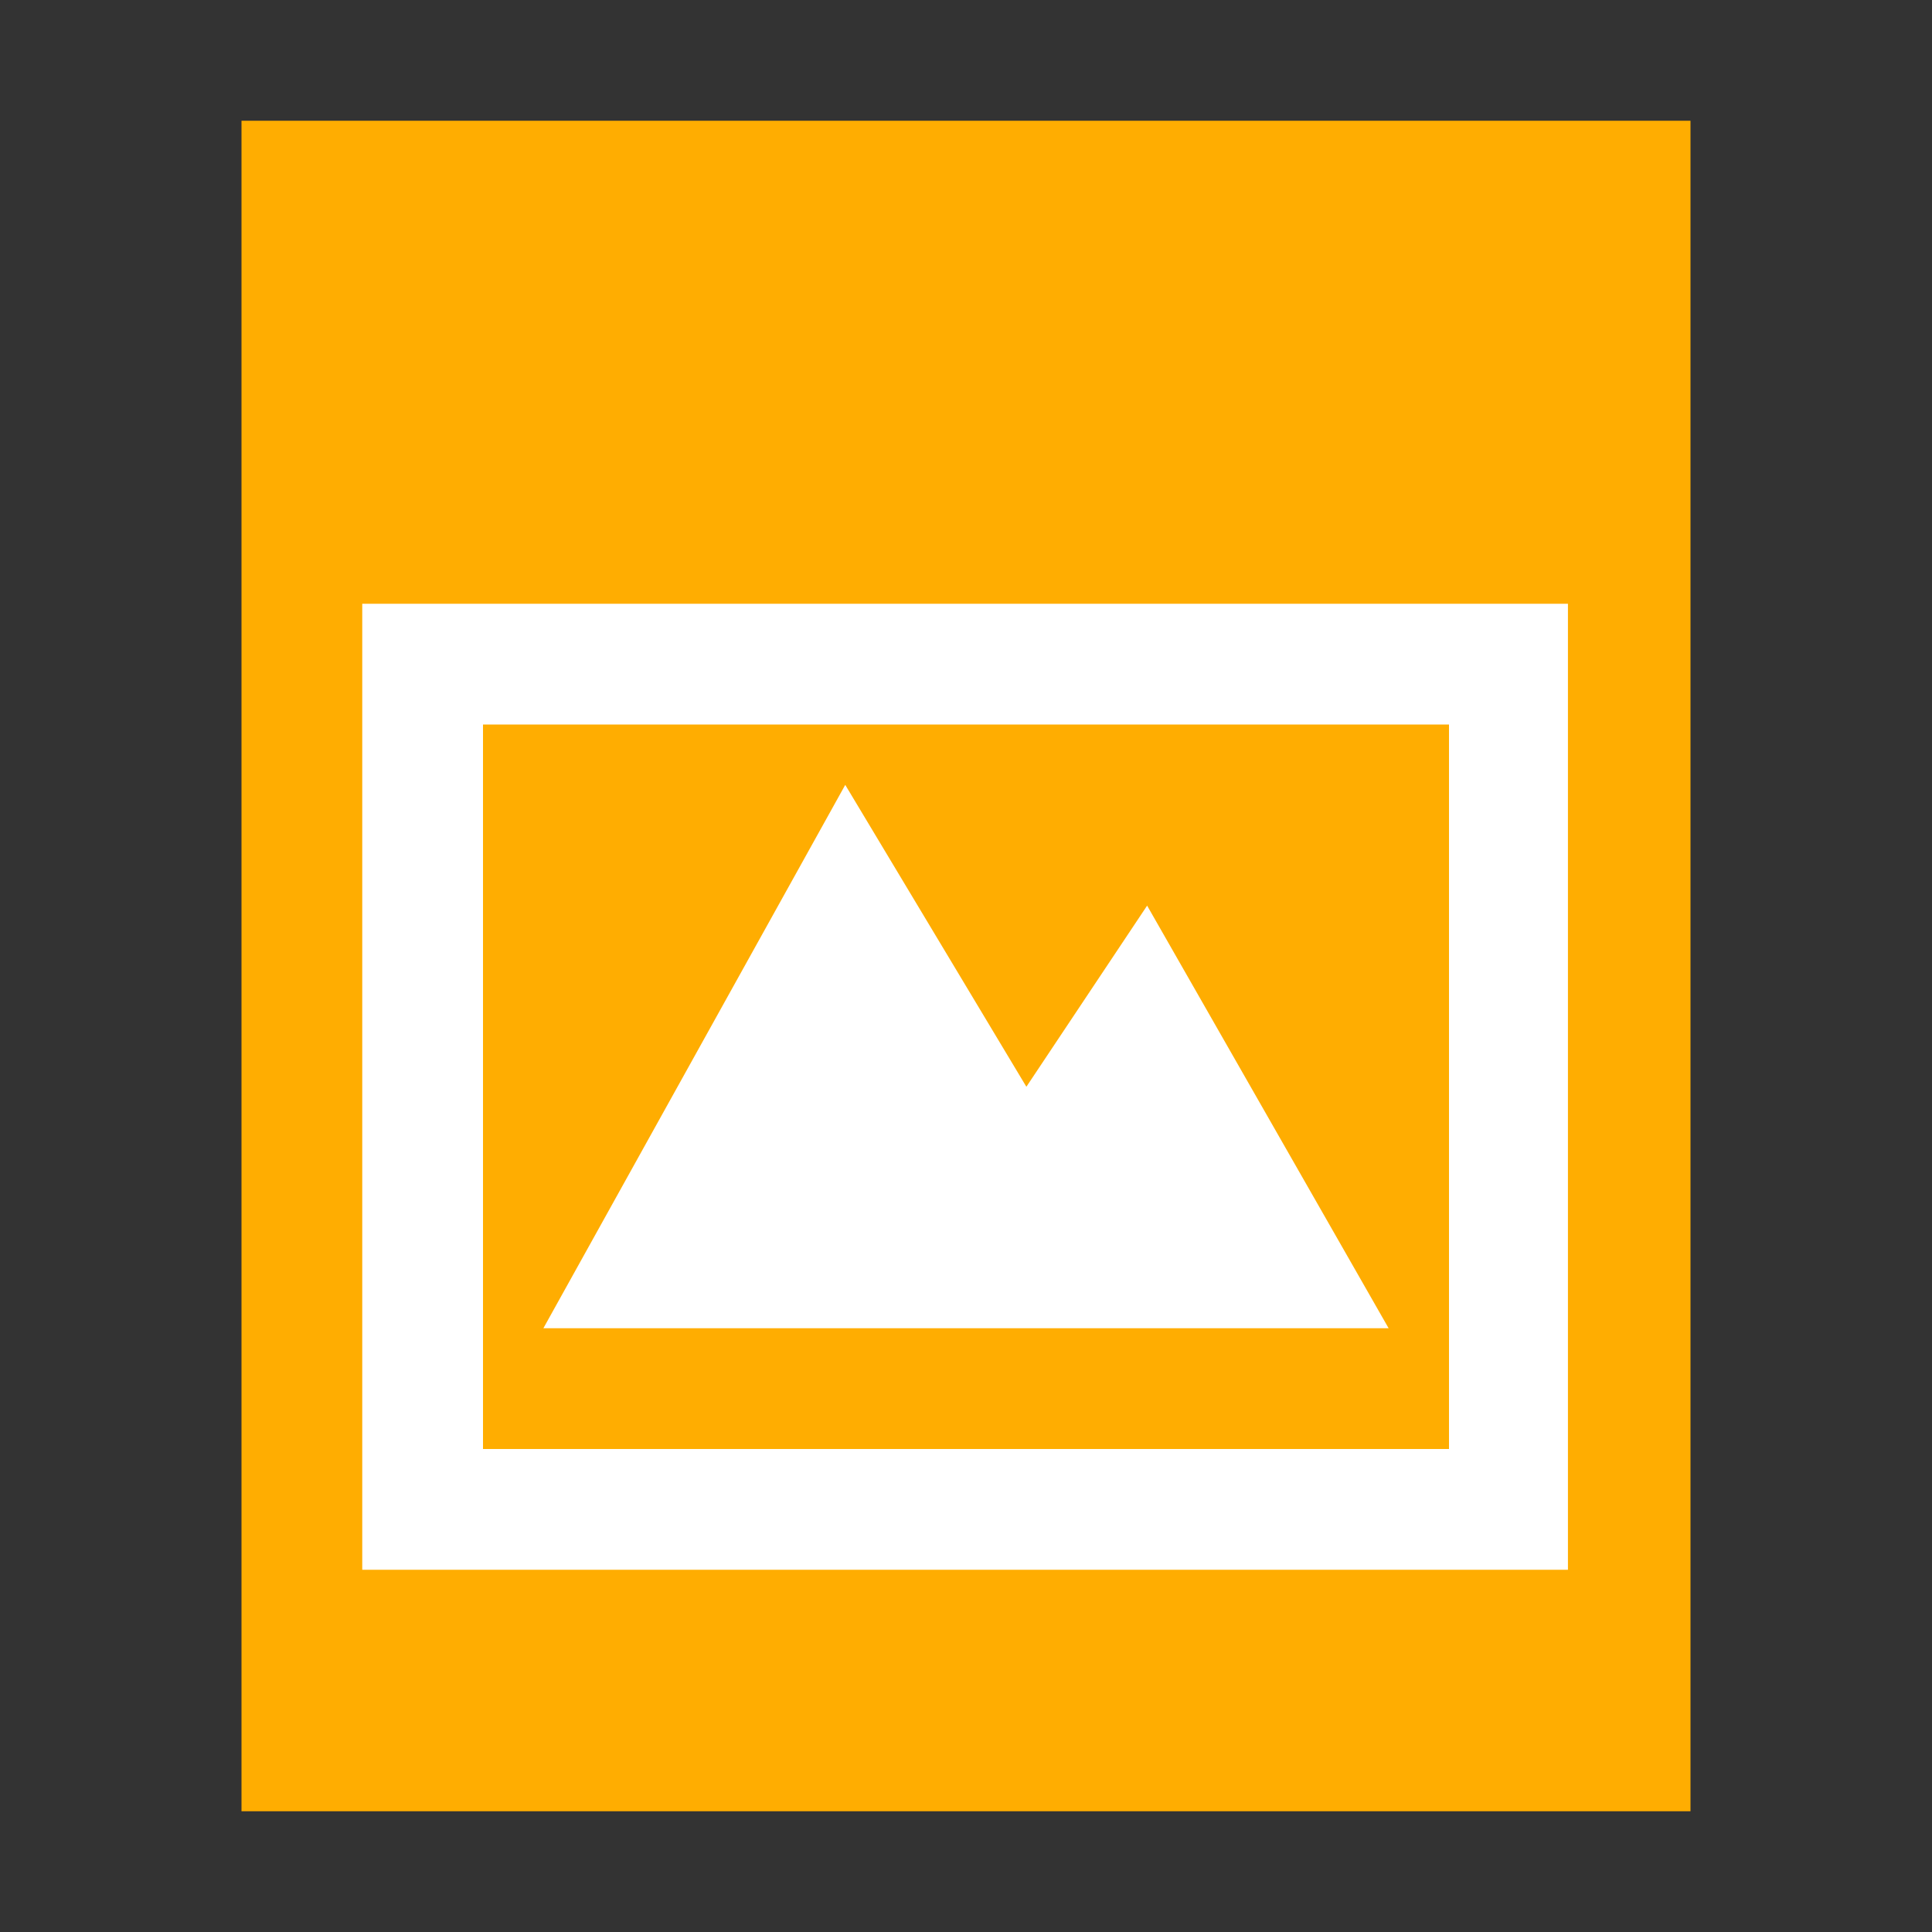 <?xml version="1.0" encoding="UTF-8"?>
<svg width="16px" height="16px" viewBox="0 0 16 16" version="1.1" xmlns="http://www.w3.org/2000/svg" xmlns:xlink="http://www.w3.org/1999/xlink">
    <rect x="0" y="0" width="16" height="16" fill="#333333" stroke="none"/>
    <!-- Generator: Sketch 41 (35326) - http://www.bohemiancoding.com/sketch -->
    <title>image-x-generic</title>
    <desc>Created with Sketch.</desc>
    <defs></defs>
    <g id="Page-1" stroke="none" stroke-width="1" fill="none" fill-rule="evenodd">
        <g id="image-x-generic">
            <polygon id="path14361" fill="#FFAD01" points="2 15 2 1 14 1 14 15"></polygon>
            <path d="M3,13 L12.985,13 L12.985,5 L3,5 L3,13 Z M4.5,11 L7,6.5 L8.5,9 L9.5,7.5 L11.5,11 L4.5,11 Z M4,12 L4,6 L12,6 L12,12 L4,12 Z" id="Combined-Shape" fill="#FFFFFF"></path>
        </g>
    </g>
</svg>